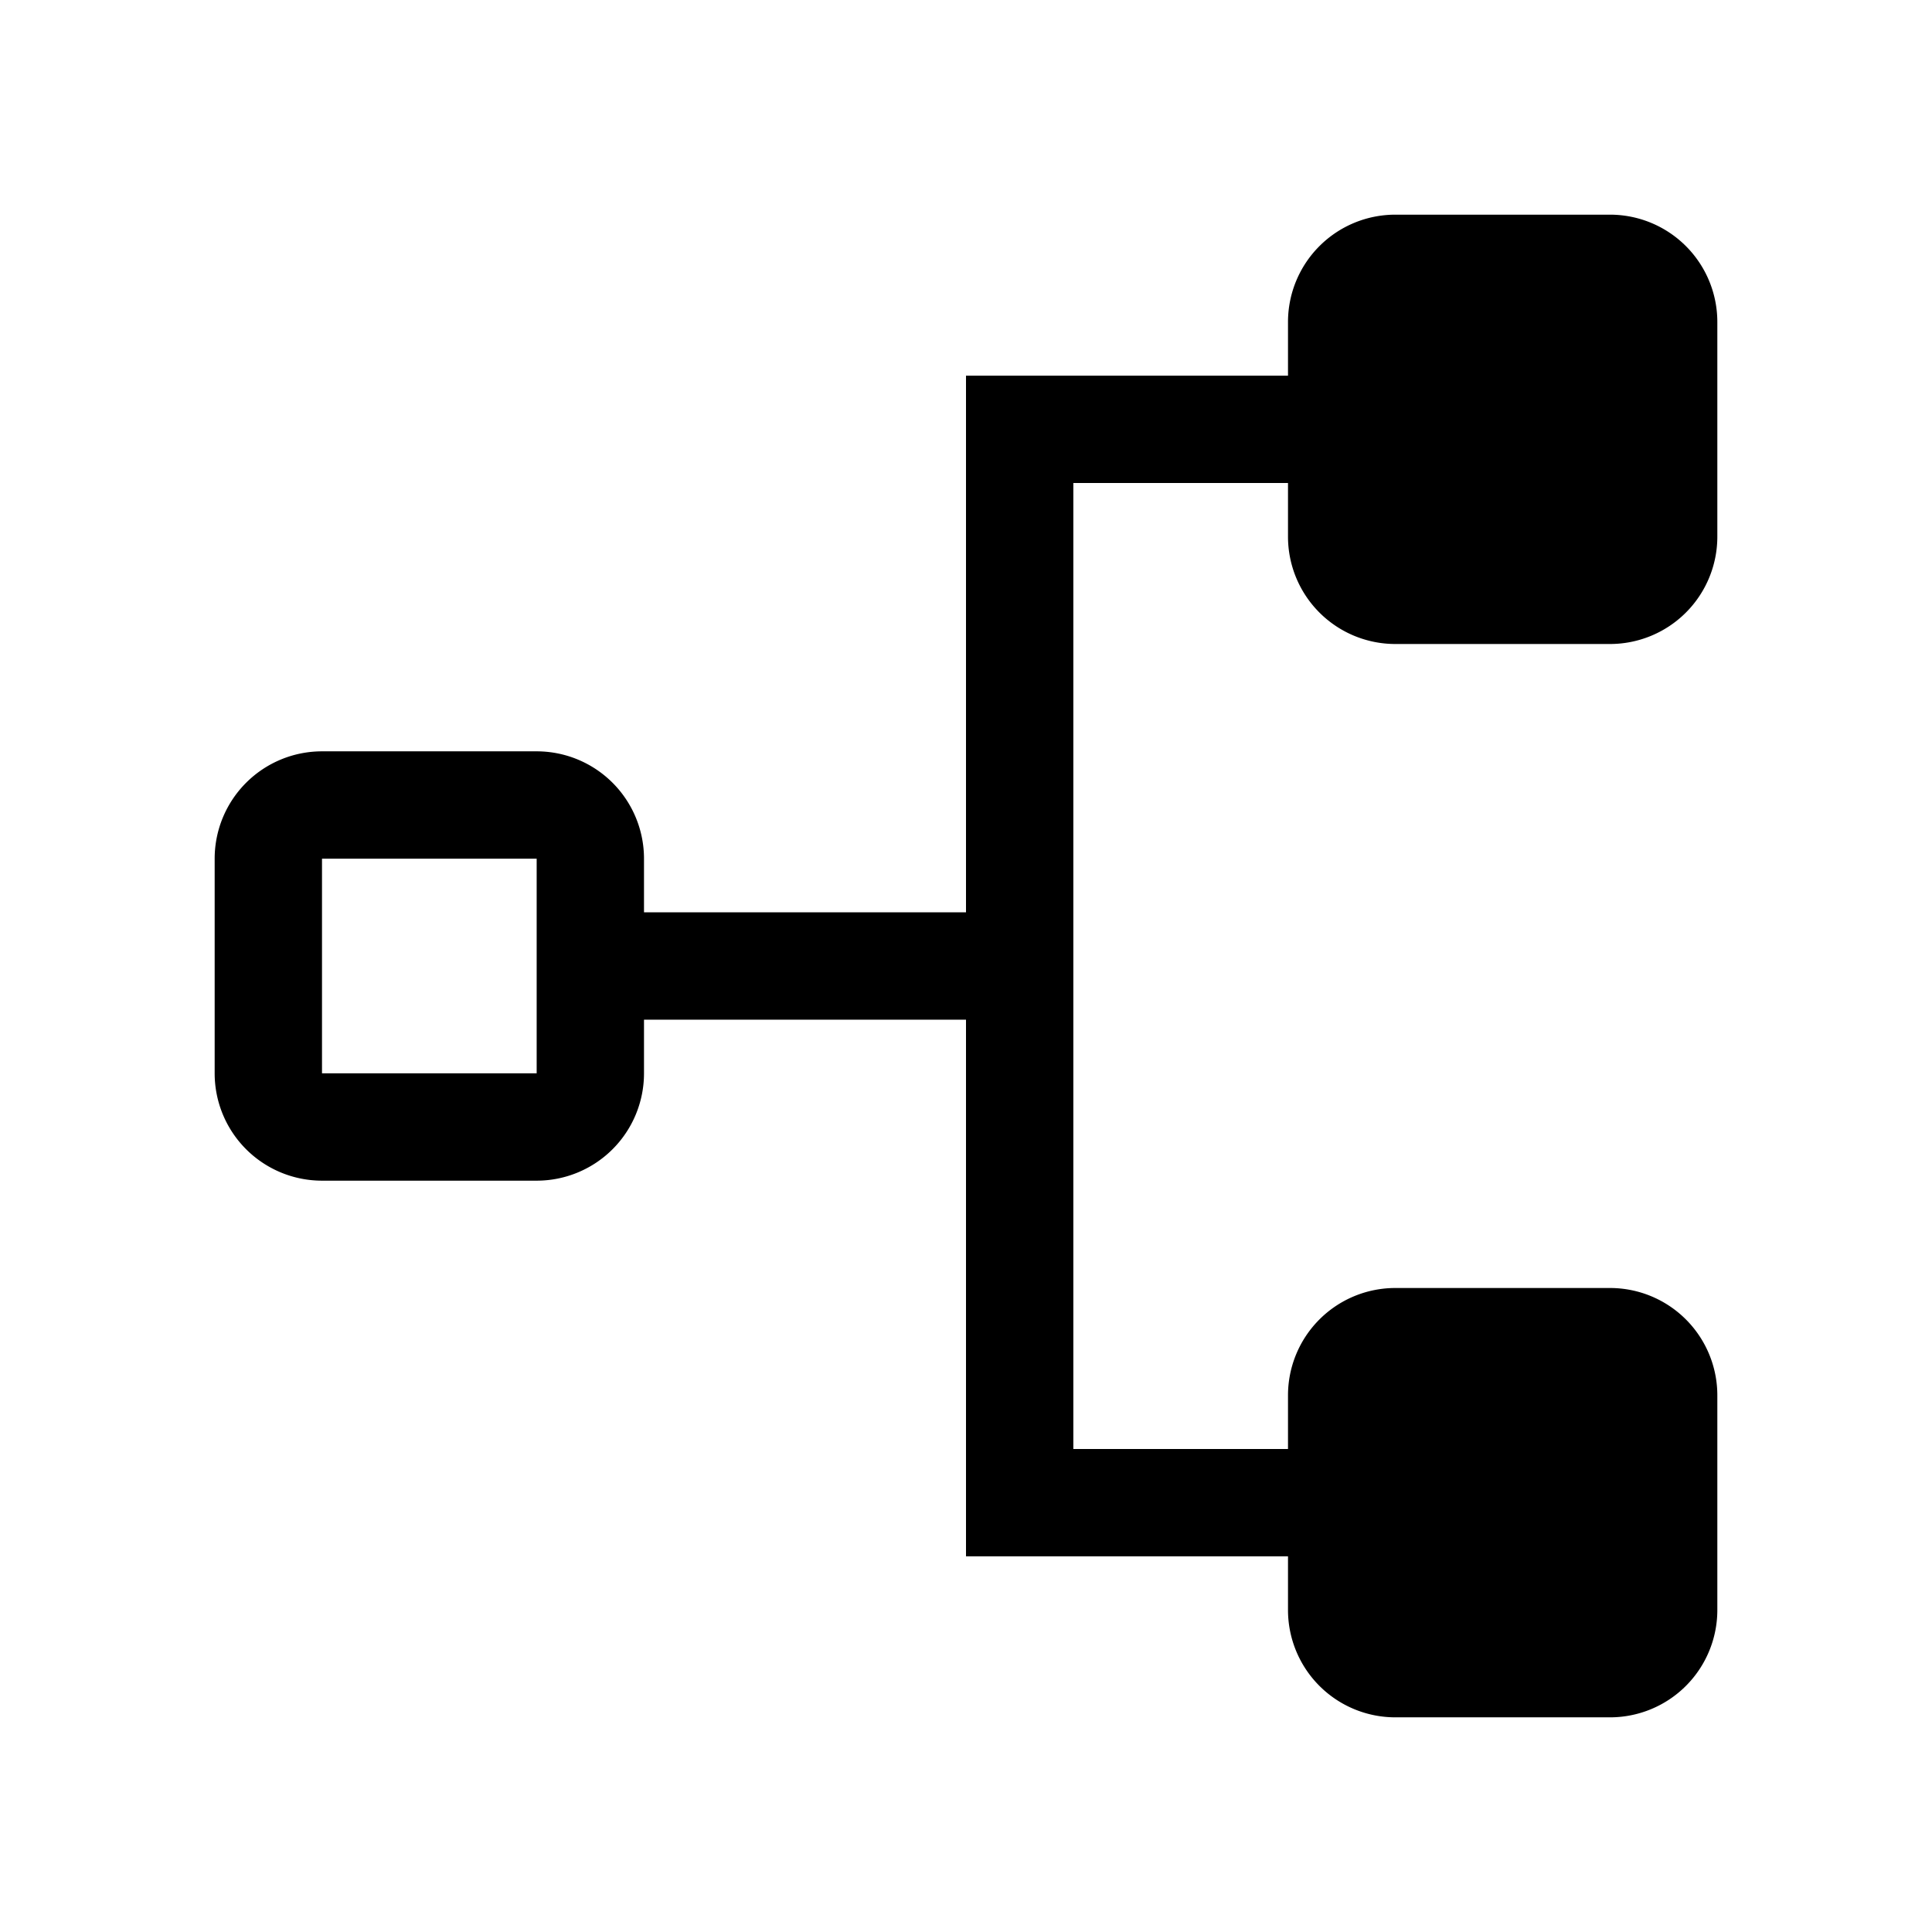 <svg xmlns="http://www.w3.org/2000/svg" width="18" height="18" viewBox="0 0 18 18"><path fill-rule="evenodd" d="M3 11a1 1 0 01-1-1V8a1 1 0 011-1h2a1 1 0 011 1v.5h3v-5h3V3a1 1 0 011-1h2a1 1 0 011 1v2a1 1 0 01-1 1h-2a1 1 0 01-1-1v-.5h-2v9h2V13a1 1 0 011-1h2a1 1 0 011 1v2a1 1 0 01-1 1h-2a1 1 0 01-1-1v-.5H9v-5H6v.5a1 1 0 01-1 1H3zm0-1V8h2v2H3z" clip-rule="evenodd"/></svg>